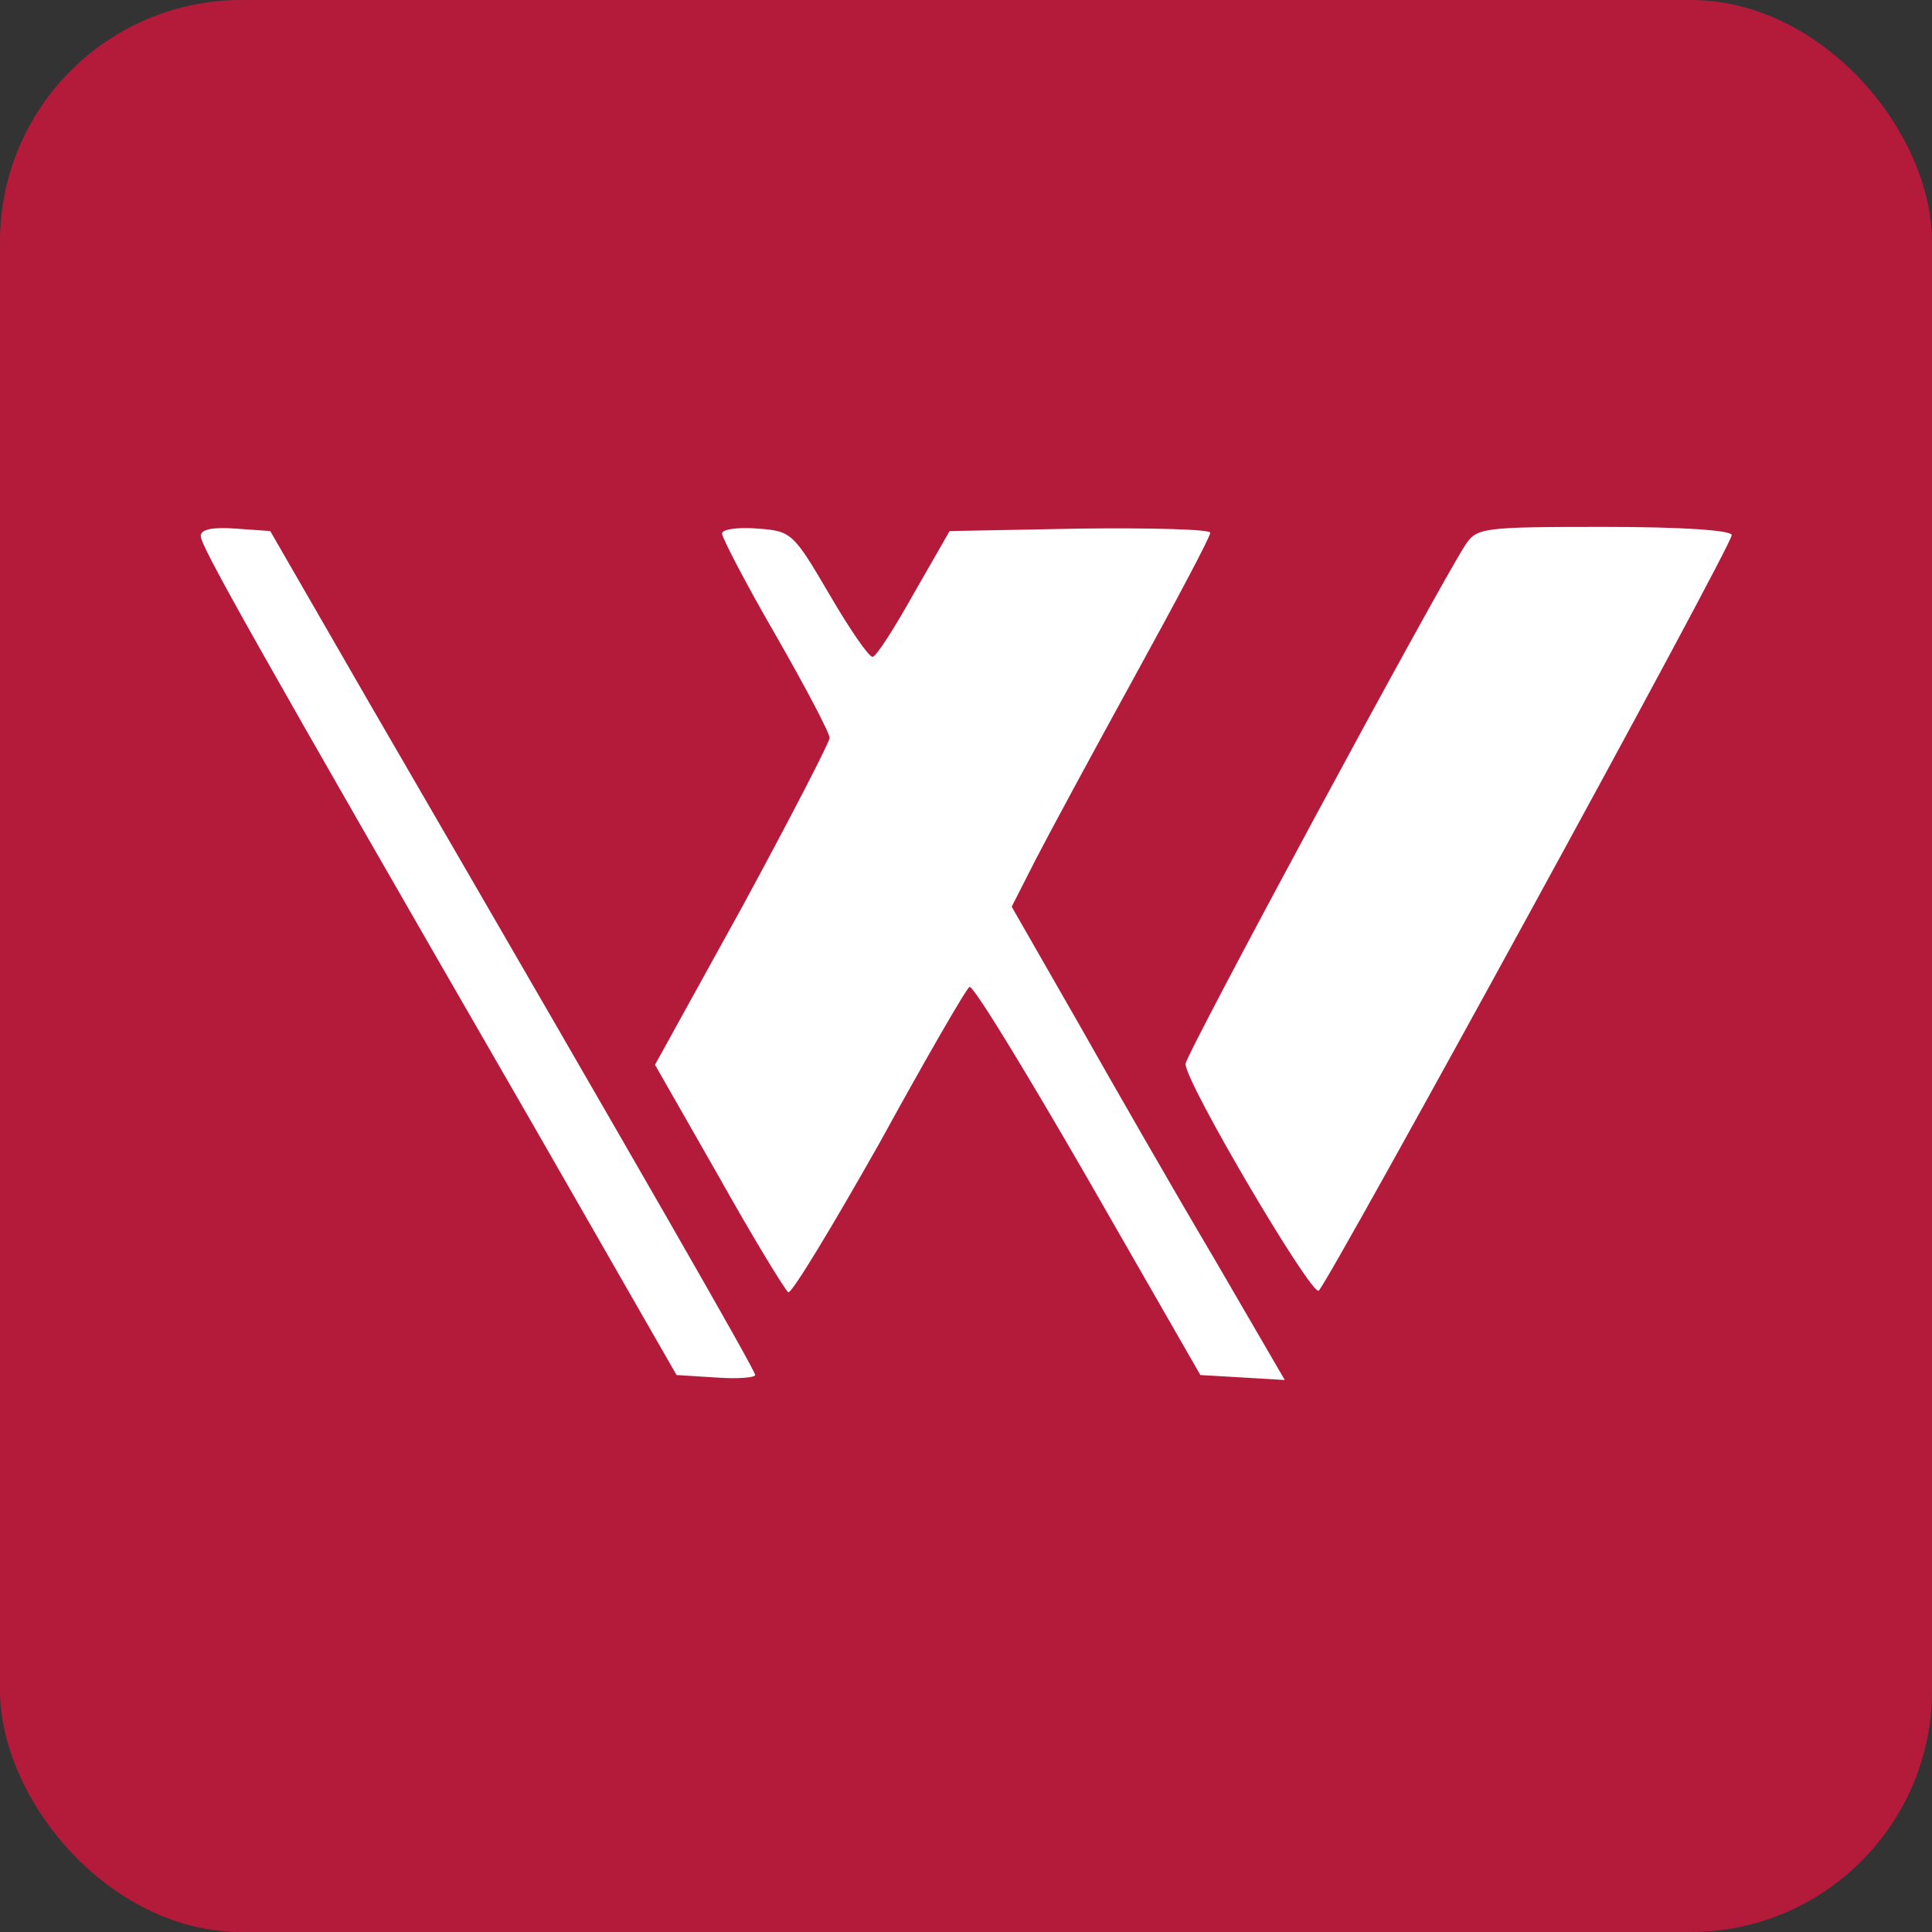 <svg width="32" height="32" viewBox="0 0 32 32" fill="none" xmlns="http://www.w3.org/2000/svg">
<rect x="0" y="0" width="32" height="32" fill="#333333" stroke="none"/>
<rect width="32" height="32" rx="4" fill="#B41B3A"/>
<path d="M3.325 8.878C3.325 9.042 4.12 10.468 8.848 18.663L11.206 22.775L11.864 22.816C12.22 22.843 12.508 22.816 12.508 22.775C12.508 22.693 10.699 19.541 6.135 11.674L4.476 8.796L3.9 8.755C3.517 8.727 3.325 8.768 3.325 8.878Z" fill="white"/>
<path d="M11.959 8.837C11.959 8.905 12.357 9.673 12.85 10.523C13.344 11.386 13.741 12.14 13.741 12.222C13.741 12.29 13.097 13.538 12.302 15.004L10.849 17.636L11.905 19.486C12.48 20.514 13.001 21.363 13.056 21.404C13.111 21.432 13.782 20.322 14.564 18.938C15.331 17.54 16.003 16.375 16.058 16.347C16.113 16.306 16.99 17.745 18.018 19.527L19.882 22.775L20.581 22.816L21.28 22.857L20.101 20.829C19.443 19.719 18.429 17.951 17.84 16.909L16.757 15.018L17.154 14.237C17.373 13.812 18.114 12.441 18.799 11.194C19.484 9.947 20.046 8.892 20.046 8.823C20.046 8.768 19.073 8.741 17.894 8.755L15.729 8.796L15.139 9.824C14.824 10.386 14.523 10.865 14.454 10.879C14.399 10.893 14.084 10.44 13.741 9.851C13.138 8.823 13.111 8.796 12.549 8.755C12.22 8.727 11.959 8.768 11.959 8.837Z" fill="white"/>
<path d="M24.269 9.029C23.776 9.796 19.636 17.471 19.636 17.622C19.636 17.937 21.733 21.487 21.843 21.377C22.062 21.144 28.683 9.043 28.683 8.864C28.683 8.782 27.86 8.727 26.572 8.727C24.543 8.727 24.461 8.741 24.269 9.029Z" fill="white"/>
</svg>
